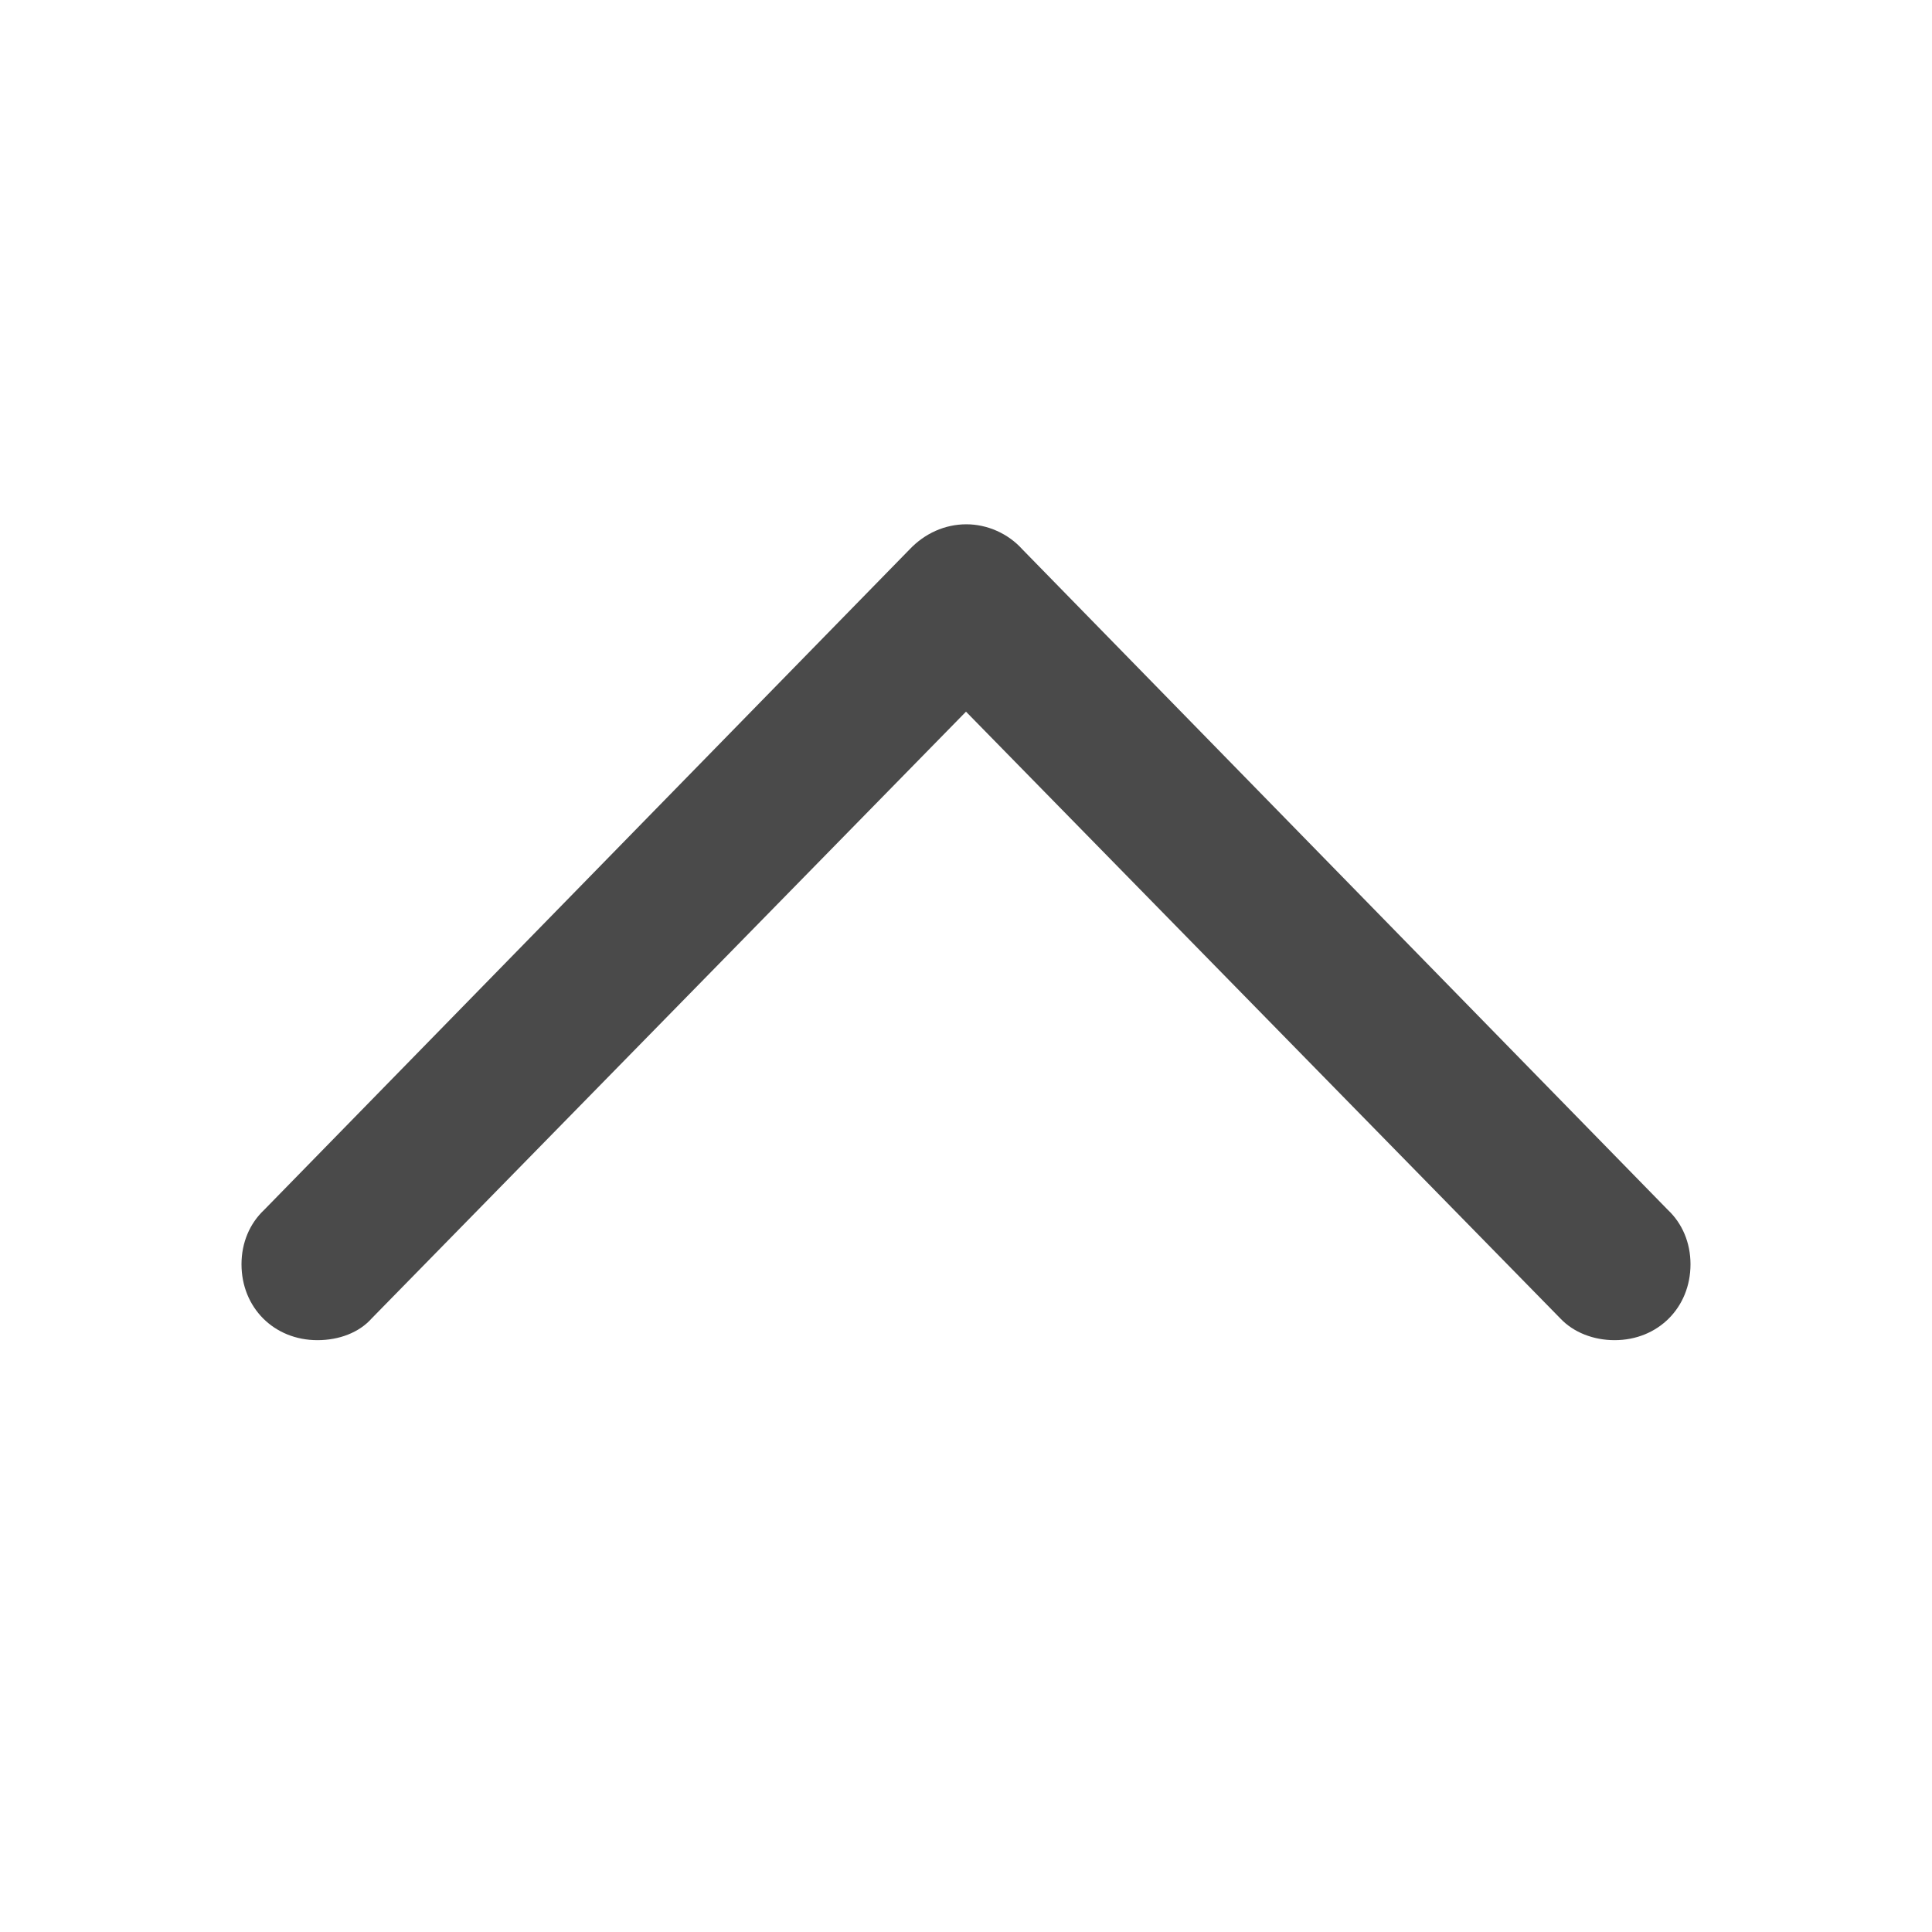 <svg width="24" height="24" viewBox="0 0 24 24" fill="none" xmlns="http://www.w3.org/2000/svg">
<path d="M3.28 15.031C3.104 15.197 3 15.435 3 15.705C3 16.244 3.404 16.648 3.943 16.648C4.212 16.648 4.461 16.554 4.617 16.378L12.554 8.275H11.446L19.383 16.378C19.549 16.554 19.798 16.648 20.057 16.648C20.596 16.648 21 16.244 21 15.705C21 15.435 20.896 15.197 20.72 15.031L12.7 6.824C12.523 6.627 12.264 6.513 12.005 6.513C11.736 6.513 11.487 6.627 11.3 6.824L3.28 15.031Z" fill="#4A4A4A"/>
</svg>
